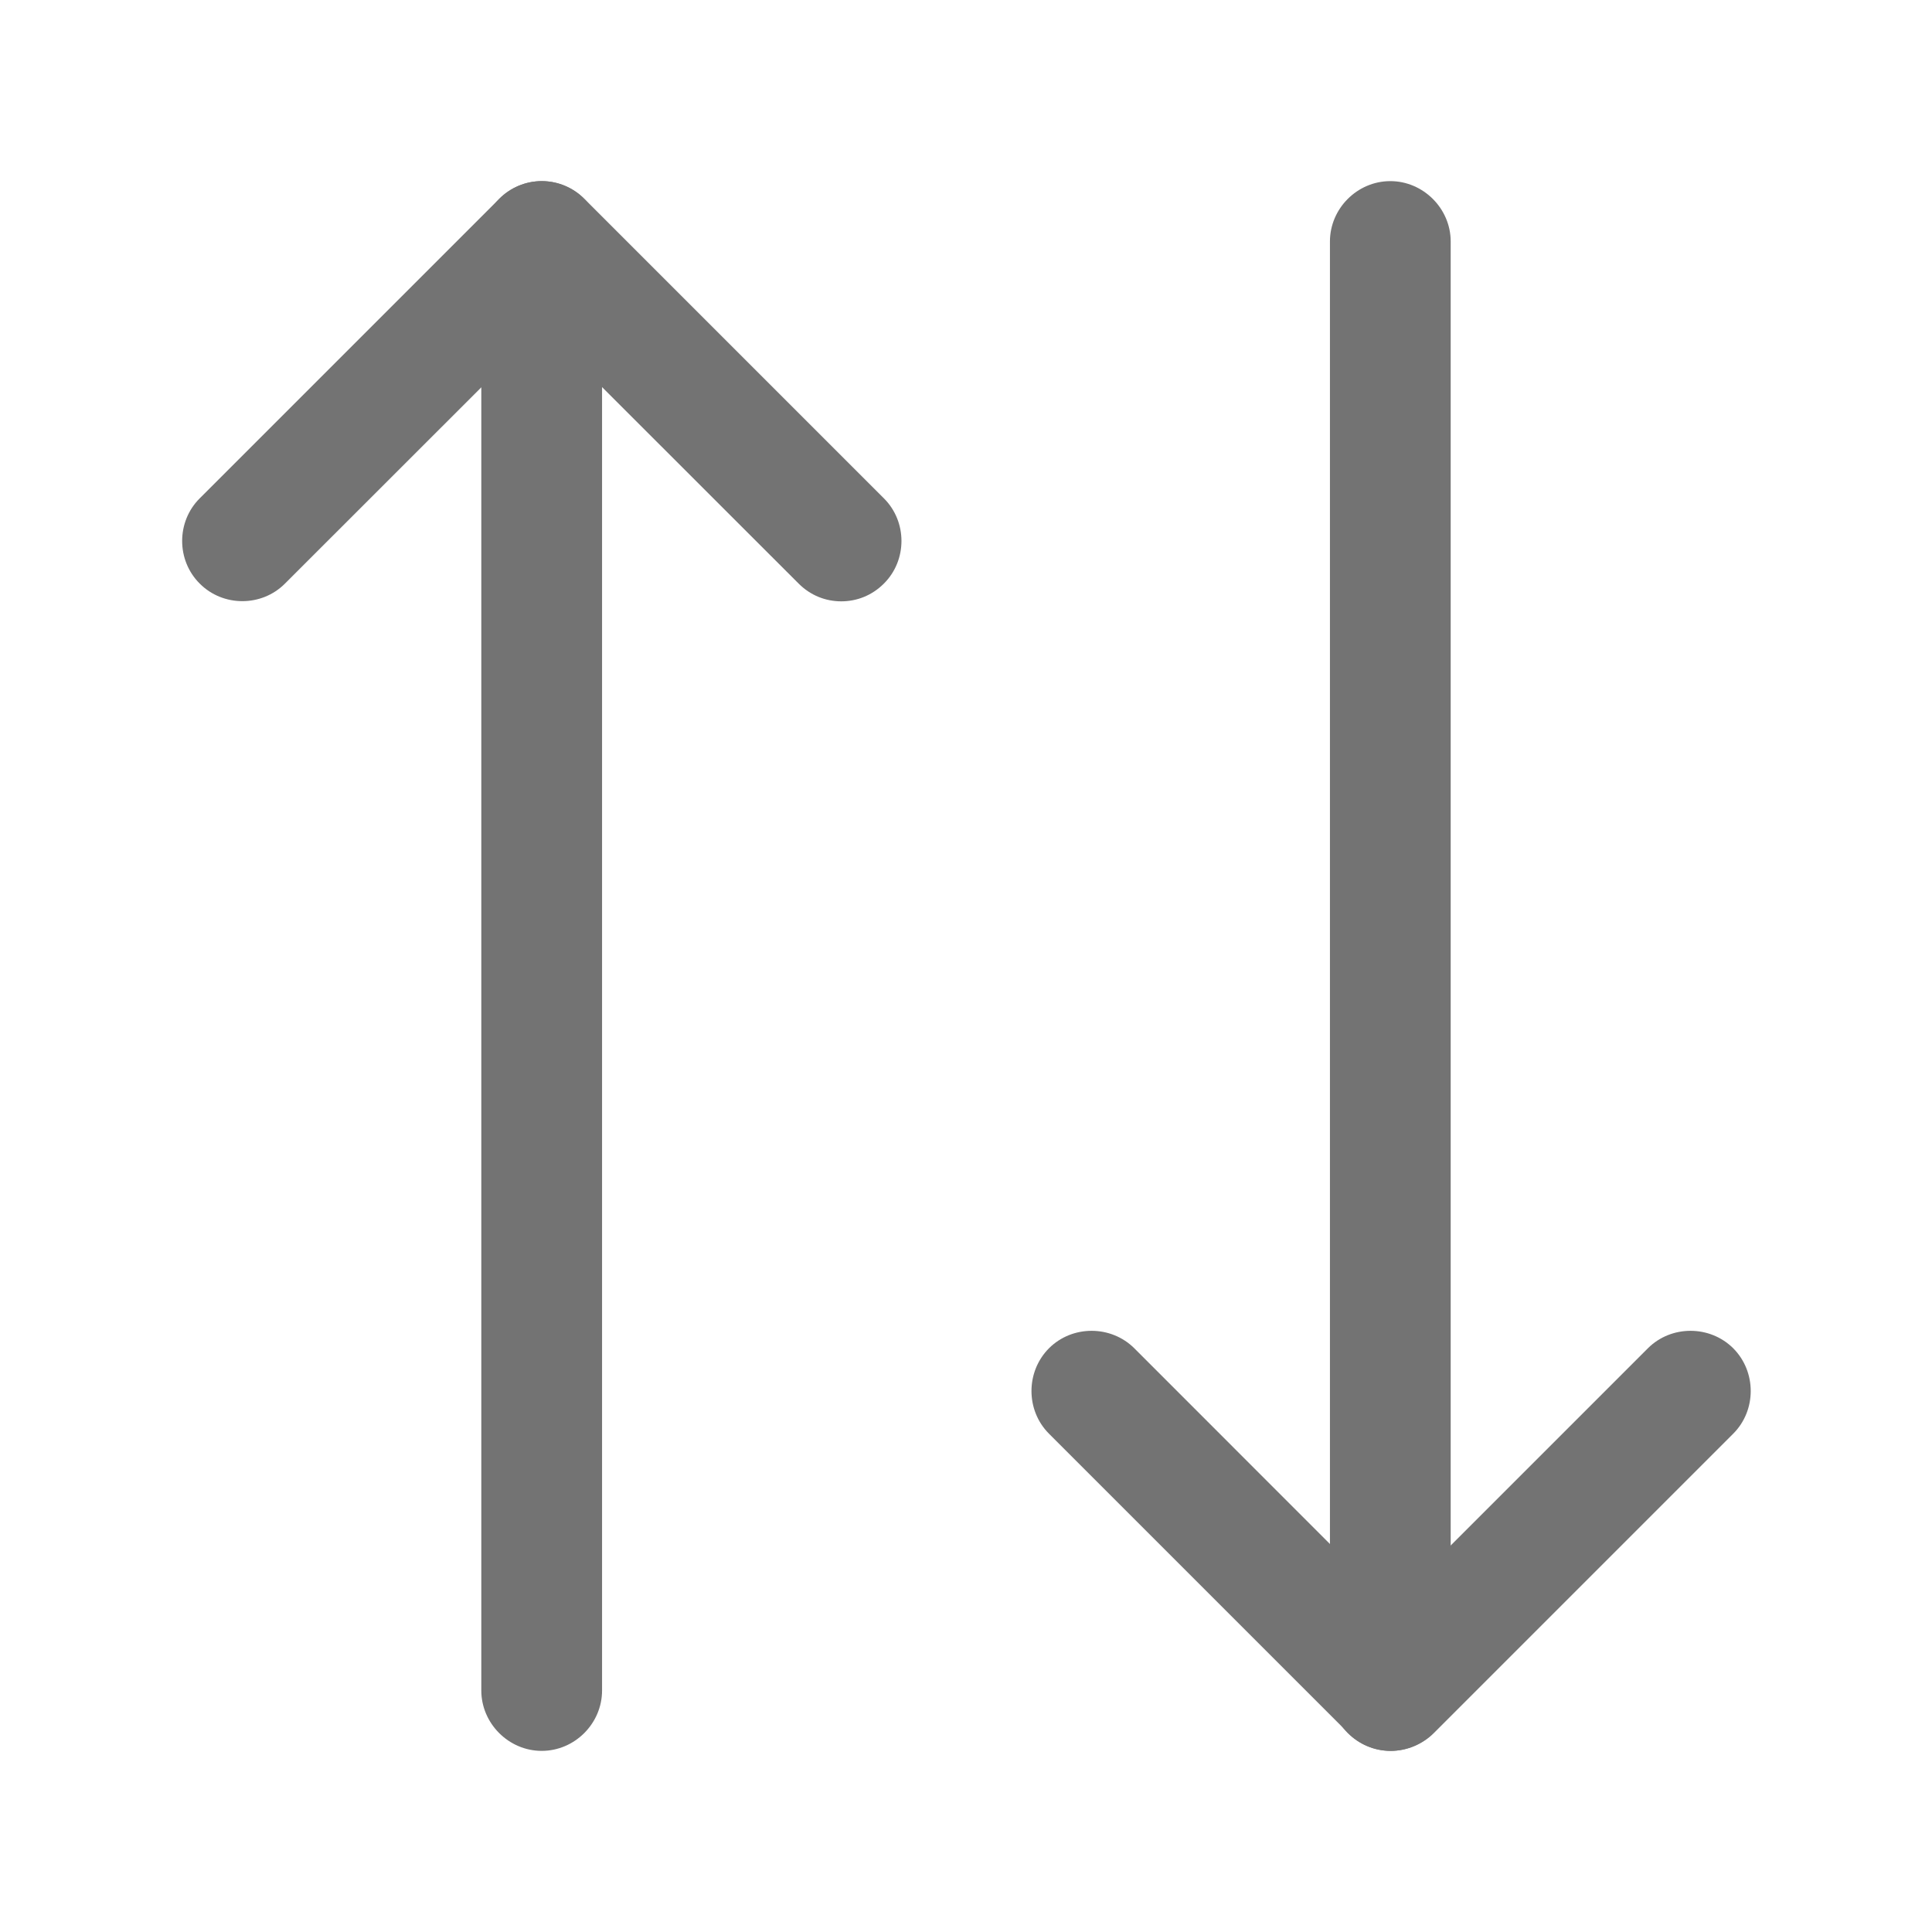 <svg width="16" height="16" viewBox="0 0 16 16" fill="none" xmlns="http://www.w3.org/2000/svg">
<path d="M6.967 4.98C6.84 4.98 6.714 4.933 6.614 4.833L4.487 2.707L2.36 4.833C2.167 5.027 1.847 5.027 1.654 4.833C1.46 4.64 1.46 4.32 1.654 4.127L4.134 1.647C4.227 1.553 4.354 1.5 4.487 1.5C4.62 1.5 4.747 1.553 4.84 1.647L7.32 4.127C7.514 4.32 7.514 4.64 7.32 4.833C7.22 4.933 7.094 4.98 6.967 4.98Z" fill="#737373"/>
<path d="M4.486 14.5C4.213 14.5 3.986 14.273 3.986 14V2C3.986 1.727 4.213 1.5 4.486 1.5C4.76 1.5 4.986 1.727 4.986 2V14C4.986 14.273 4.76 14.5 4.486 14.5Z" fill="#737373"/>
<path d="M11.52 14.5C11.387 14.5 11.26 14.447 11.167 14.353L8.687 11.873C8.494 11.68 8.494 11.36 8.687 11.166C8.88 10.973 9.2 10.973 9.394 11.166L11.52 13.293L13.647 11.166C13.84 10.973 14.16 10.973 14.354 11.166C14.547 11.36 14.547 11.68 14.354 11.873L11.874 14.353C11.78 14.447 11.647 14.5 11.52 14.5Z" fill="#737373"/>
<path d="M11.514 14.5C11.24 14.5 11.014 14.273 11.014 14V2C11.014 1.727 11.24 1.5 11.514 1.5C11.787 1.5 12.014 1.727 12.014 2V14C12.014 14.273 11.794 14.5 11.514 14.5Z" fill="#737373"/>
</svg>

